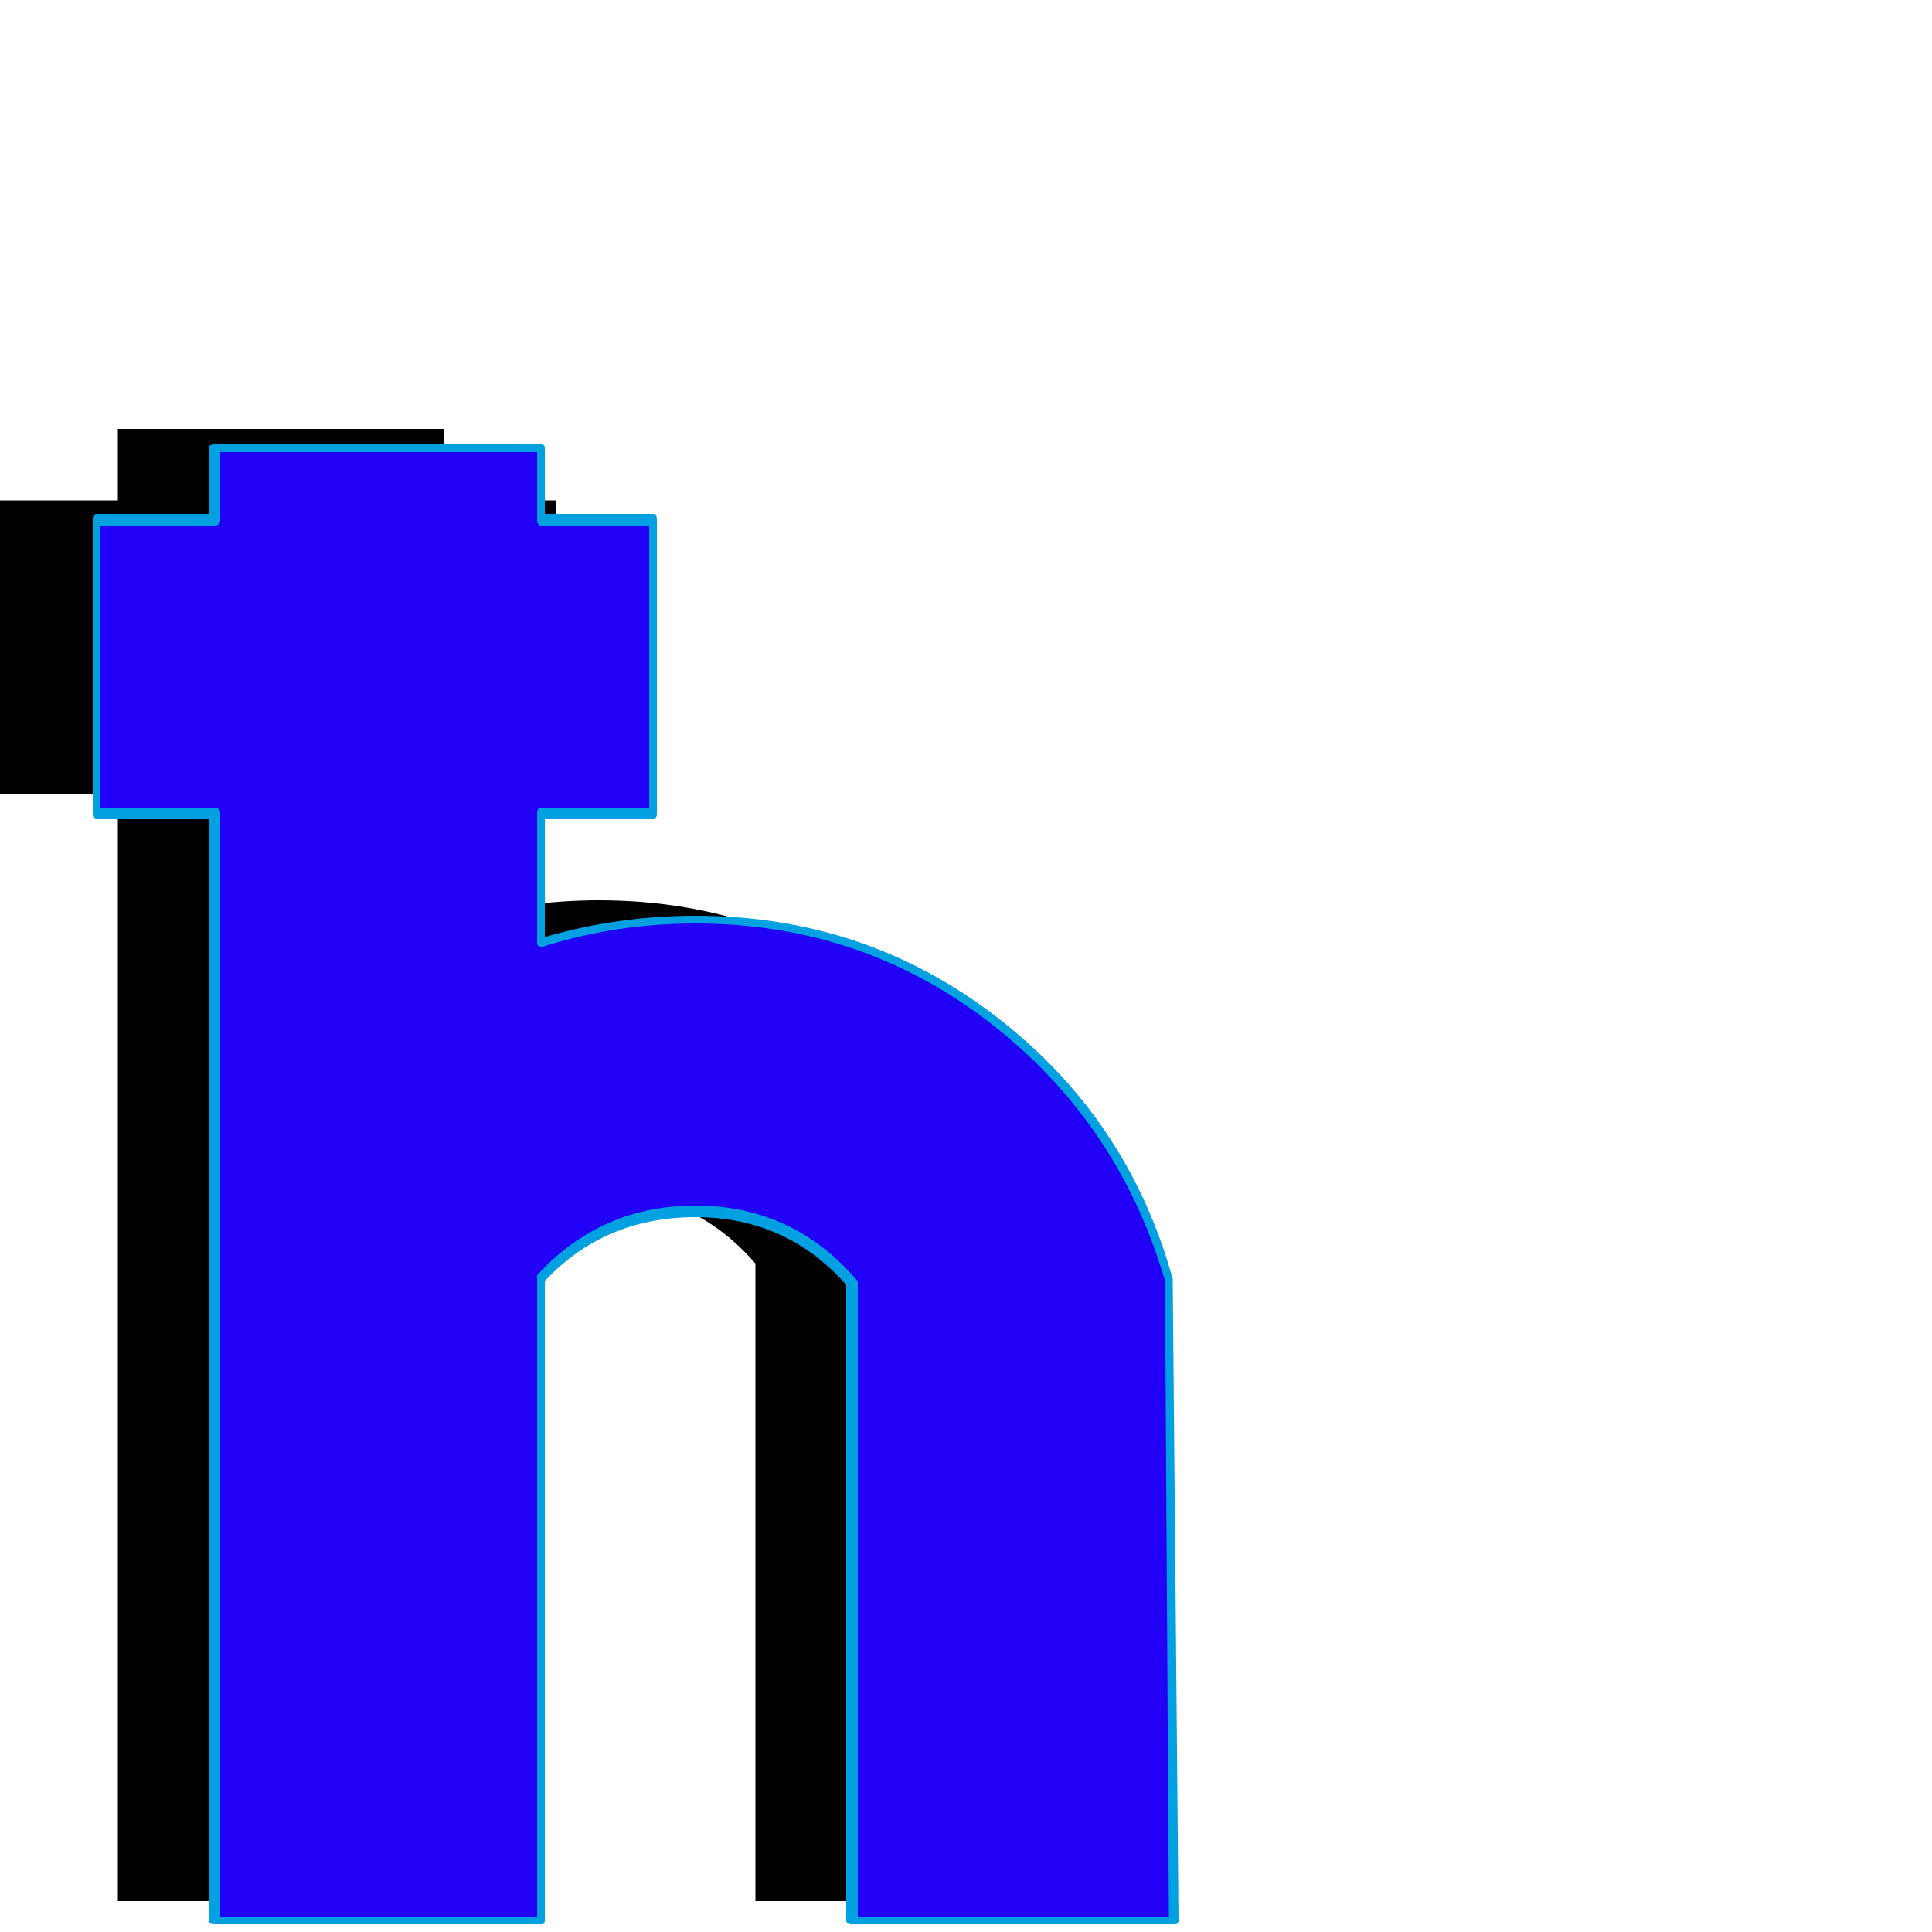 <svg xmlns="http://www.w3.org/2000/svg" viewBox="0 -1000 1000 1000">
	<path fill="#000000" d="M61 -778H230V-522Q269 -534 310 -534Q397 -534 464 -482Q531 -430 555 -347L558 -16H391V-346Q359 -383 310 -383Q262 -383 230 -348V-16H61ZM288 -741V-589H0V-741Z"/>
	<path fill="#2200f5" d="M111 -768H280V-512Q319 -524 360 -524Q447 -524 514 -472Q581 -420 605 -337L608 -6H441V-336Q409 -373 360 -373Q312 -373 280 -338V-6H111ZM338 -731V-579H50V-731Z"/>
	<path fill="#00a0e1" d="M336 -582V-728H280Q278 -728 278 -731V-766H114V-731Q114 -728 111 -728H52V-582H111Q114 -582 114 -579V-8H278V-338Q278 -339 278 -340Q311 -376 360 -376Q410 -376 443 -338Q444 -337 444 -336V-8H605L603 -337Q579 -419 512.5 -470.5Q446 -522 360 -522Q319 -522 281 -510Q280 -510 280 -510Q278 -510 278 -512V-579Q278 -582 280 -582ZM340 -731V-579Q340 -576 338 -576H282V-515Q320 -526 360 -526Q448 -526 516 -473.5Q584 -421 607 -338Q607 -337 607 -337L610 -6Q610 -4 608 -4H441Q438 -4 438 -6V-335Q407 -370 360 -370Q313 -370 282 -337V-6Q282 -4 280 -4H111Q108 -4 108 -6V-576H50Q48 -576 48 -579V-731Q48 -734 50 -734H108V-768Q108 -770 111 -770H280Q282 -770 282 -768V-734H338Q340 -734 340 -731Z"/>
</svg>